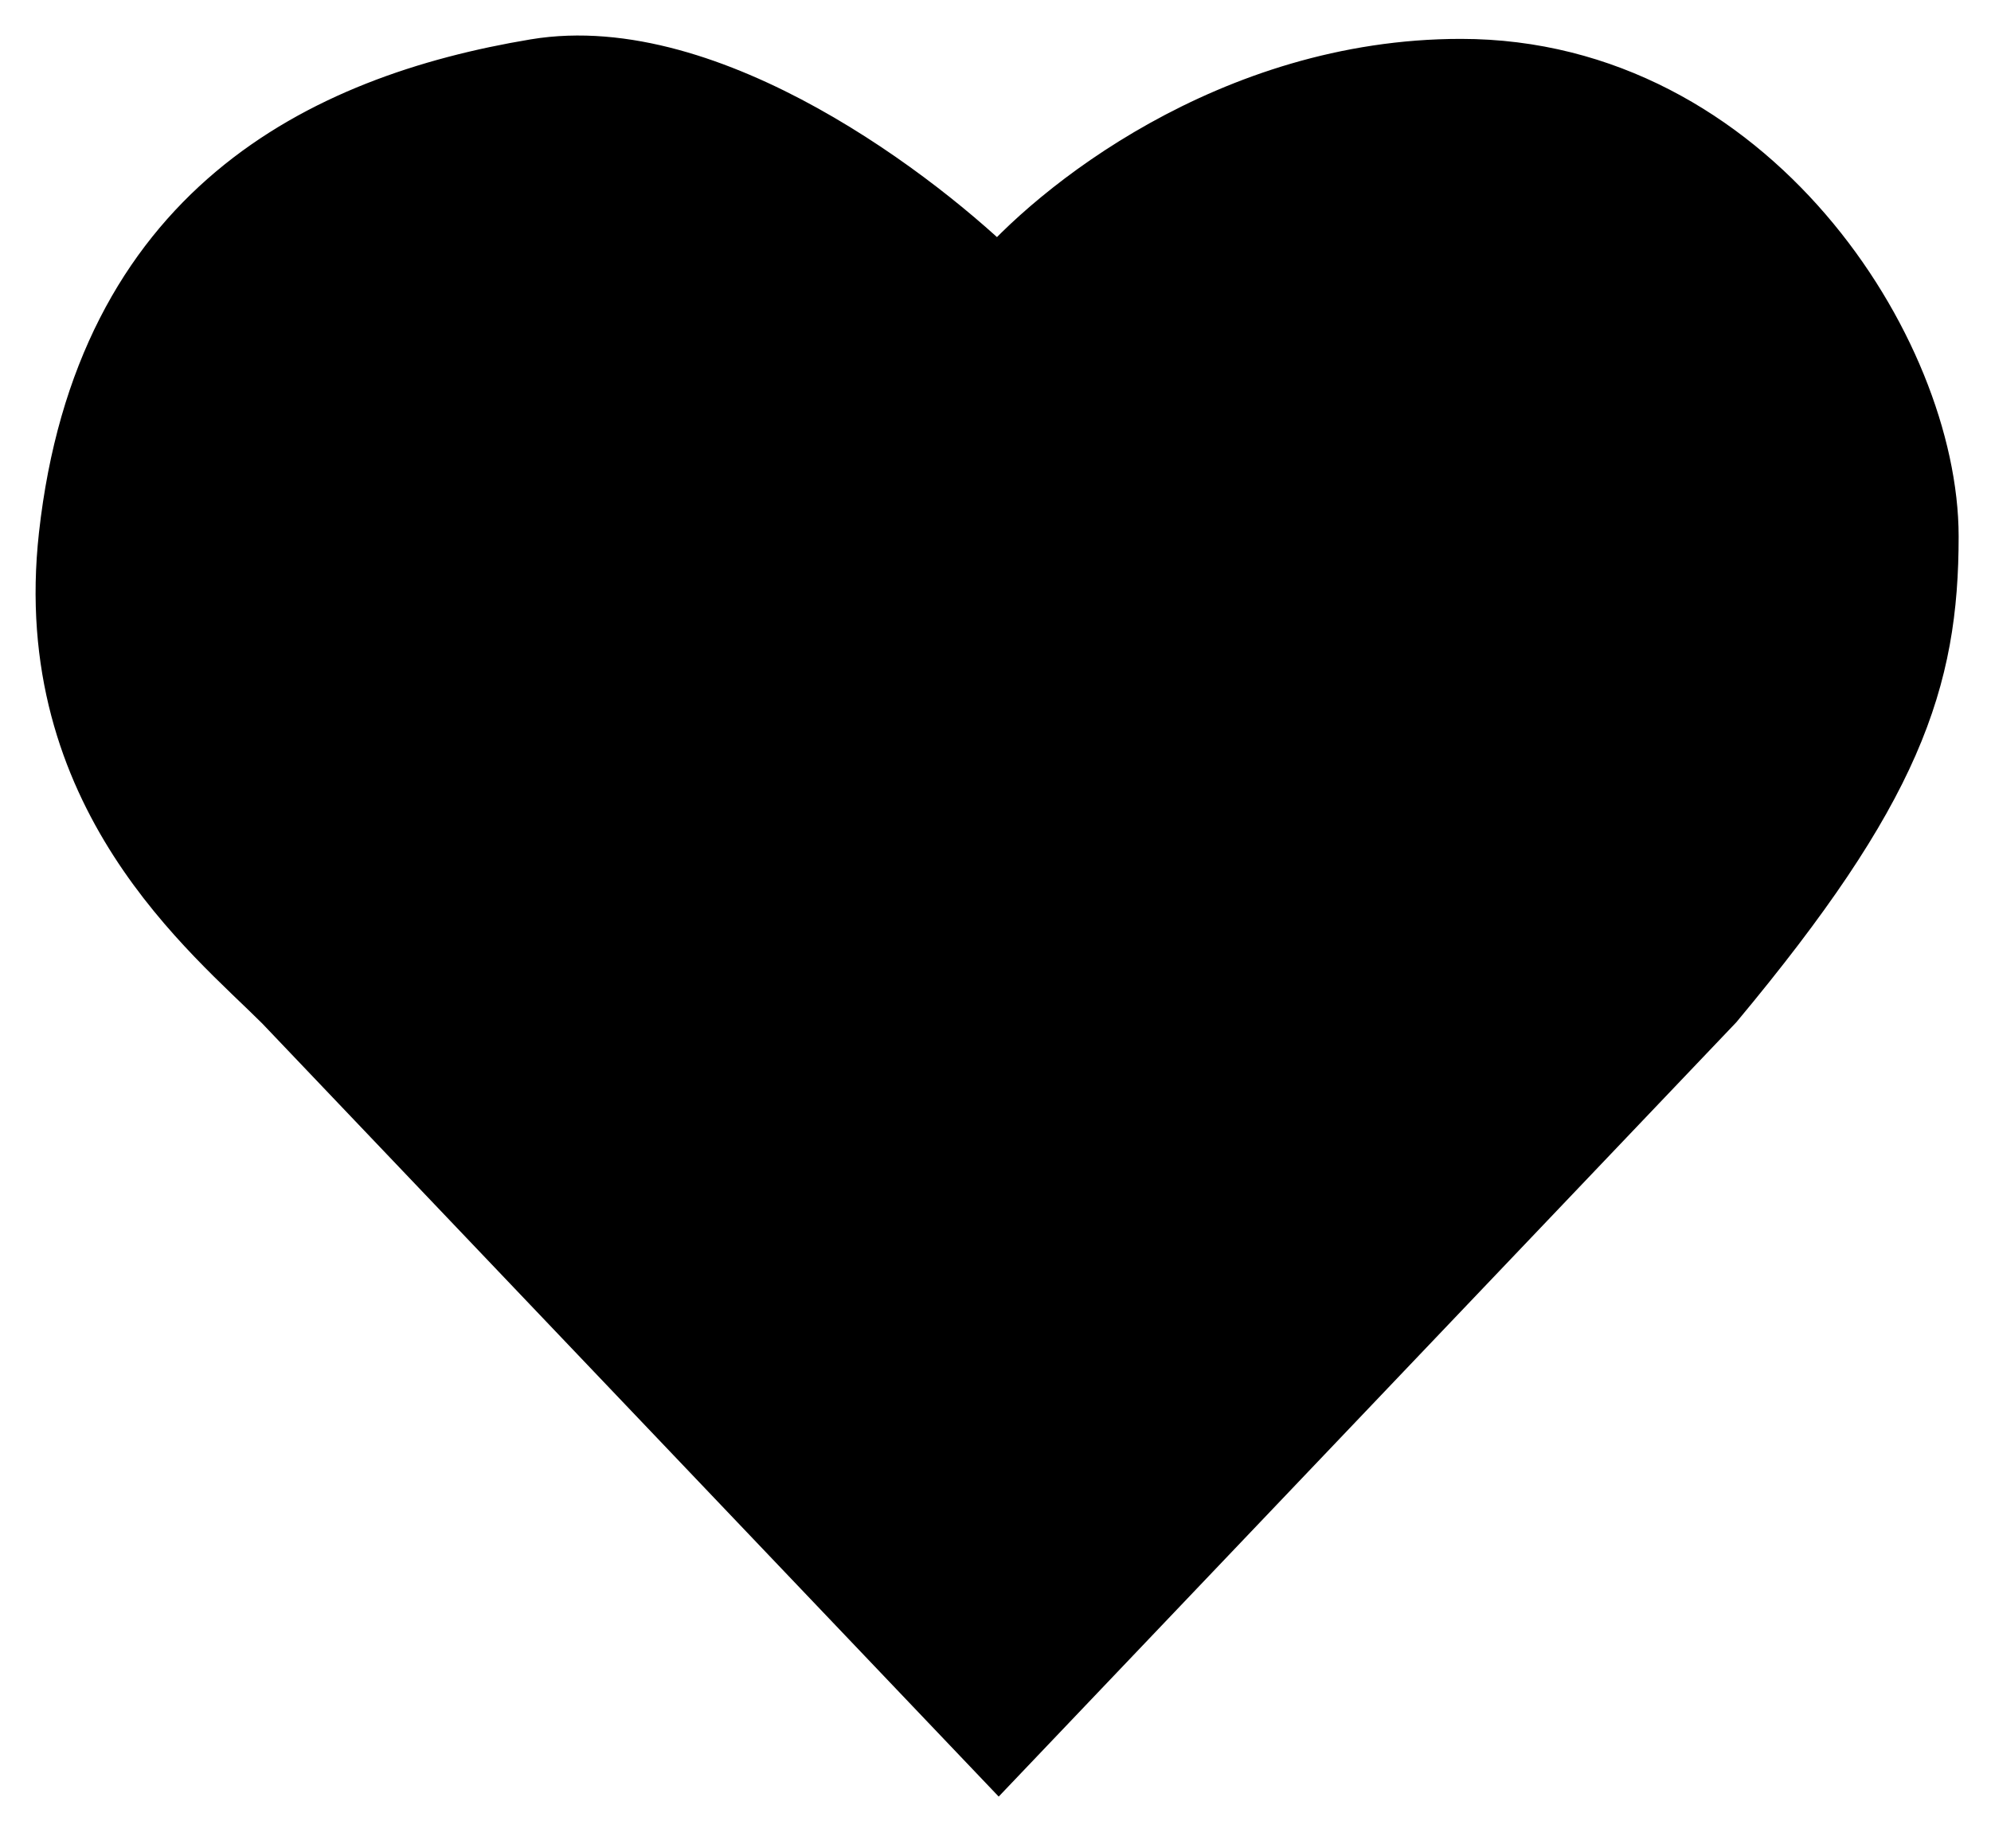 <svg width="28" height="26" viewBox="0 0 28 26" fill="none" xmlns="http://www.w3.org/2000/svg">
    <path d="M7.545 1.047c2.4-.4 5.333 1.834 6.5 3 .833-1 3.3-3 6.5-3 4 0 6.5 3.95 6.5 6.5 0 2-.5 3.5-3 6.5l-10 10.5-10-10.5c-1-1-3.4-2.9-3-6.5.5-4.5 3.5-6 6.5-6.5z" fill="#000" stroke="#000"/>
</svg>
